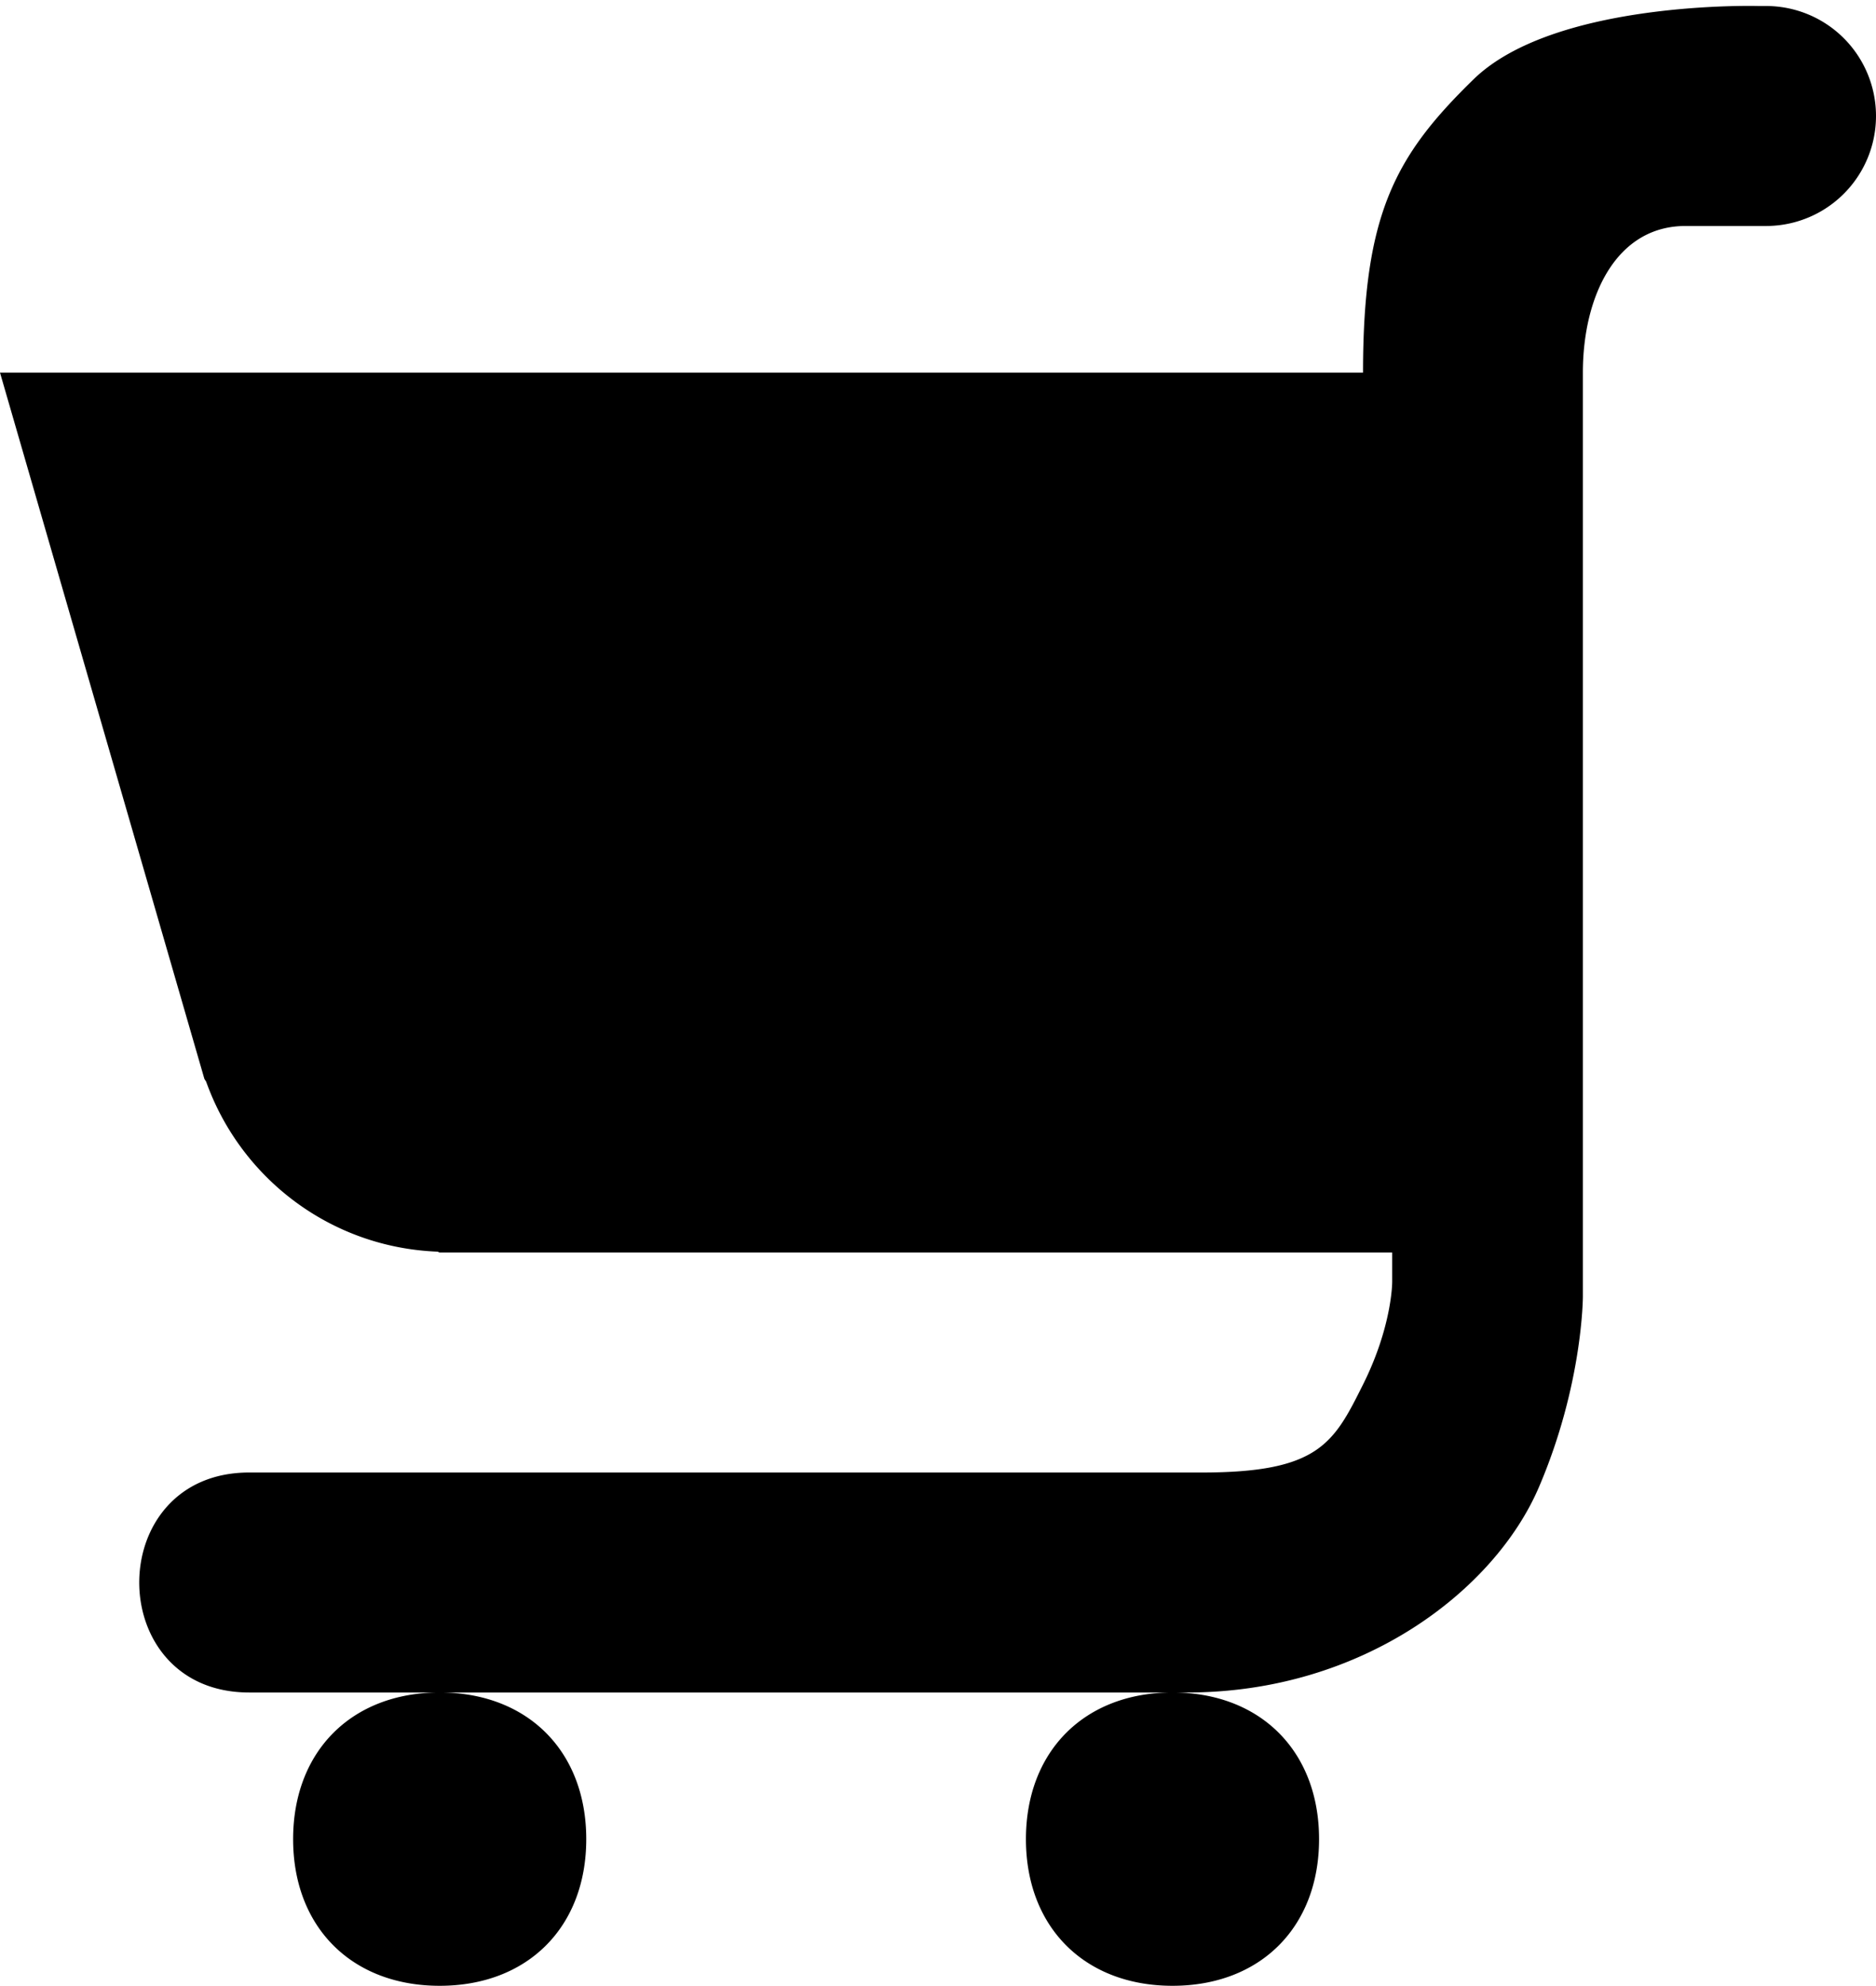 <svg xmlns="http://www.w3.org/2000/svg" viewBox="0 0 12.8 13.541"><path d="M12 .041s-1.391-.041-1.946.5c-.534.52-.754.918-.754 2H0l1.394 4.814c.003.008.01.015.013.022.235.657.848 1.13 1.579 1.158l.013.006h6.5v.2s.001.3-.199.7c-.2.4-.3.6-1.1.6H1.7c-1 0-1 1.5 0 1.5h6.4c1.2 0 2.1-.7 2.4-1.4.3-.7.3-1.3.3-1.3v-6.3c0-.524.229-1 .7-1h.55a.75.75 0 0 0 0-1.5H12zm-4 11.5c-.6 0-1 .4-1 1s.4 1 1 1 1-.4 1-1-.4-1-1-1zm-5 0c-.6 0-1 .4-1 1s.4 1 1 1 1-.4 1-1-.4-1-1-1z"/></svg>
